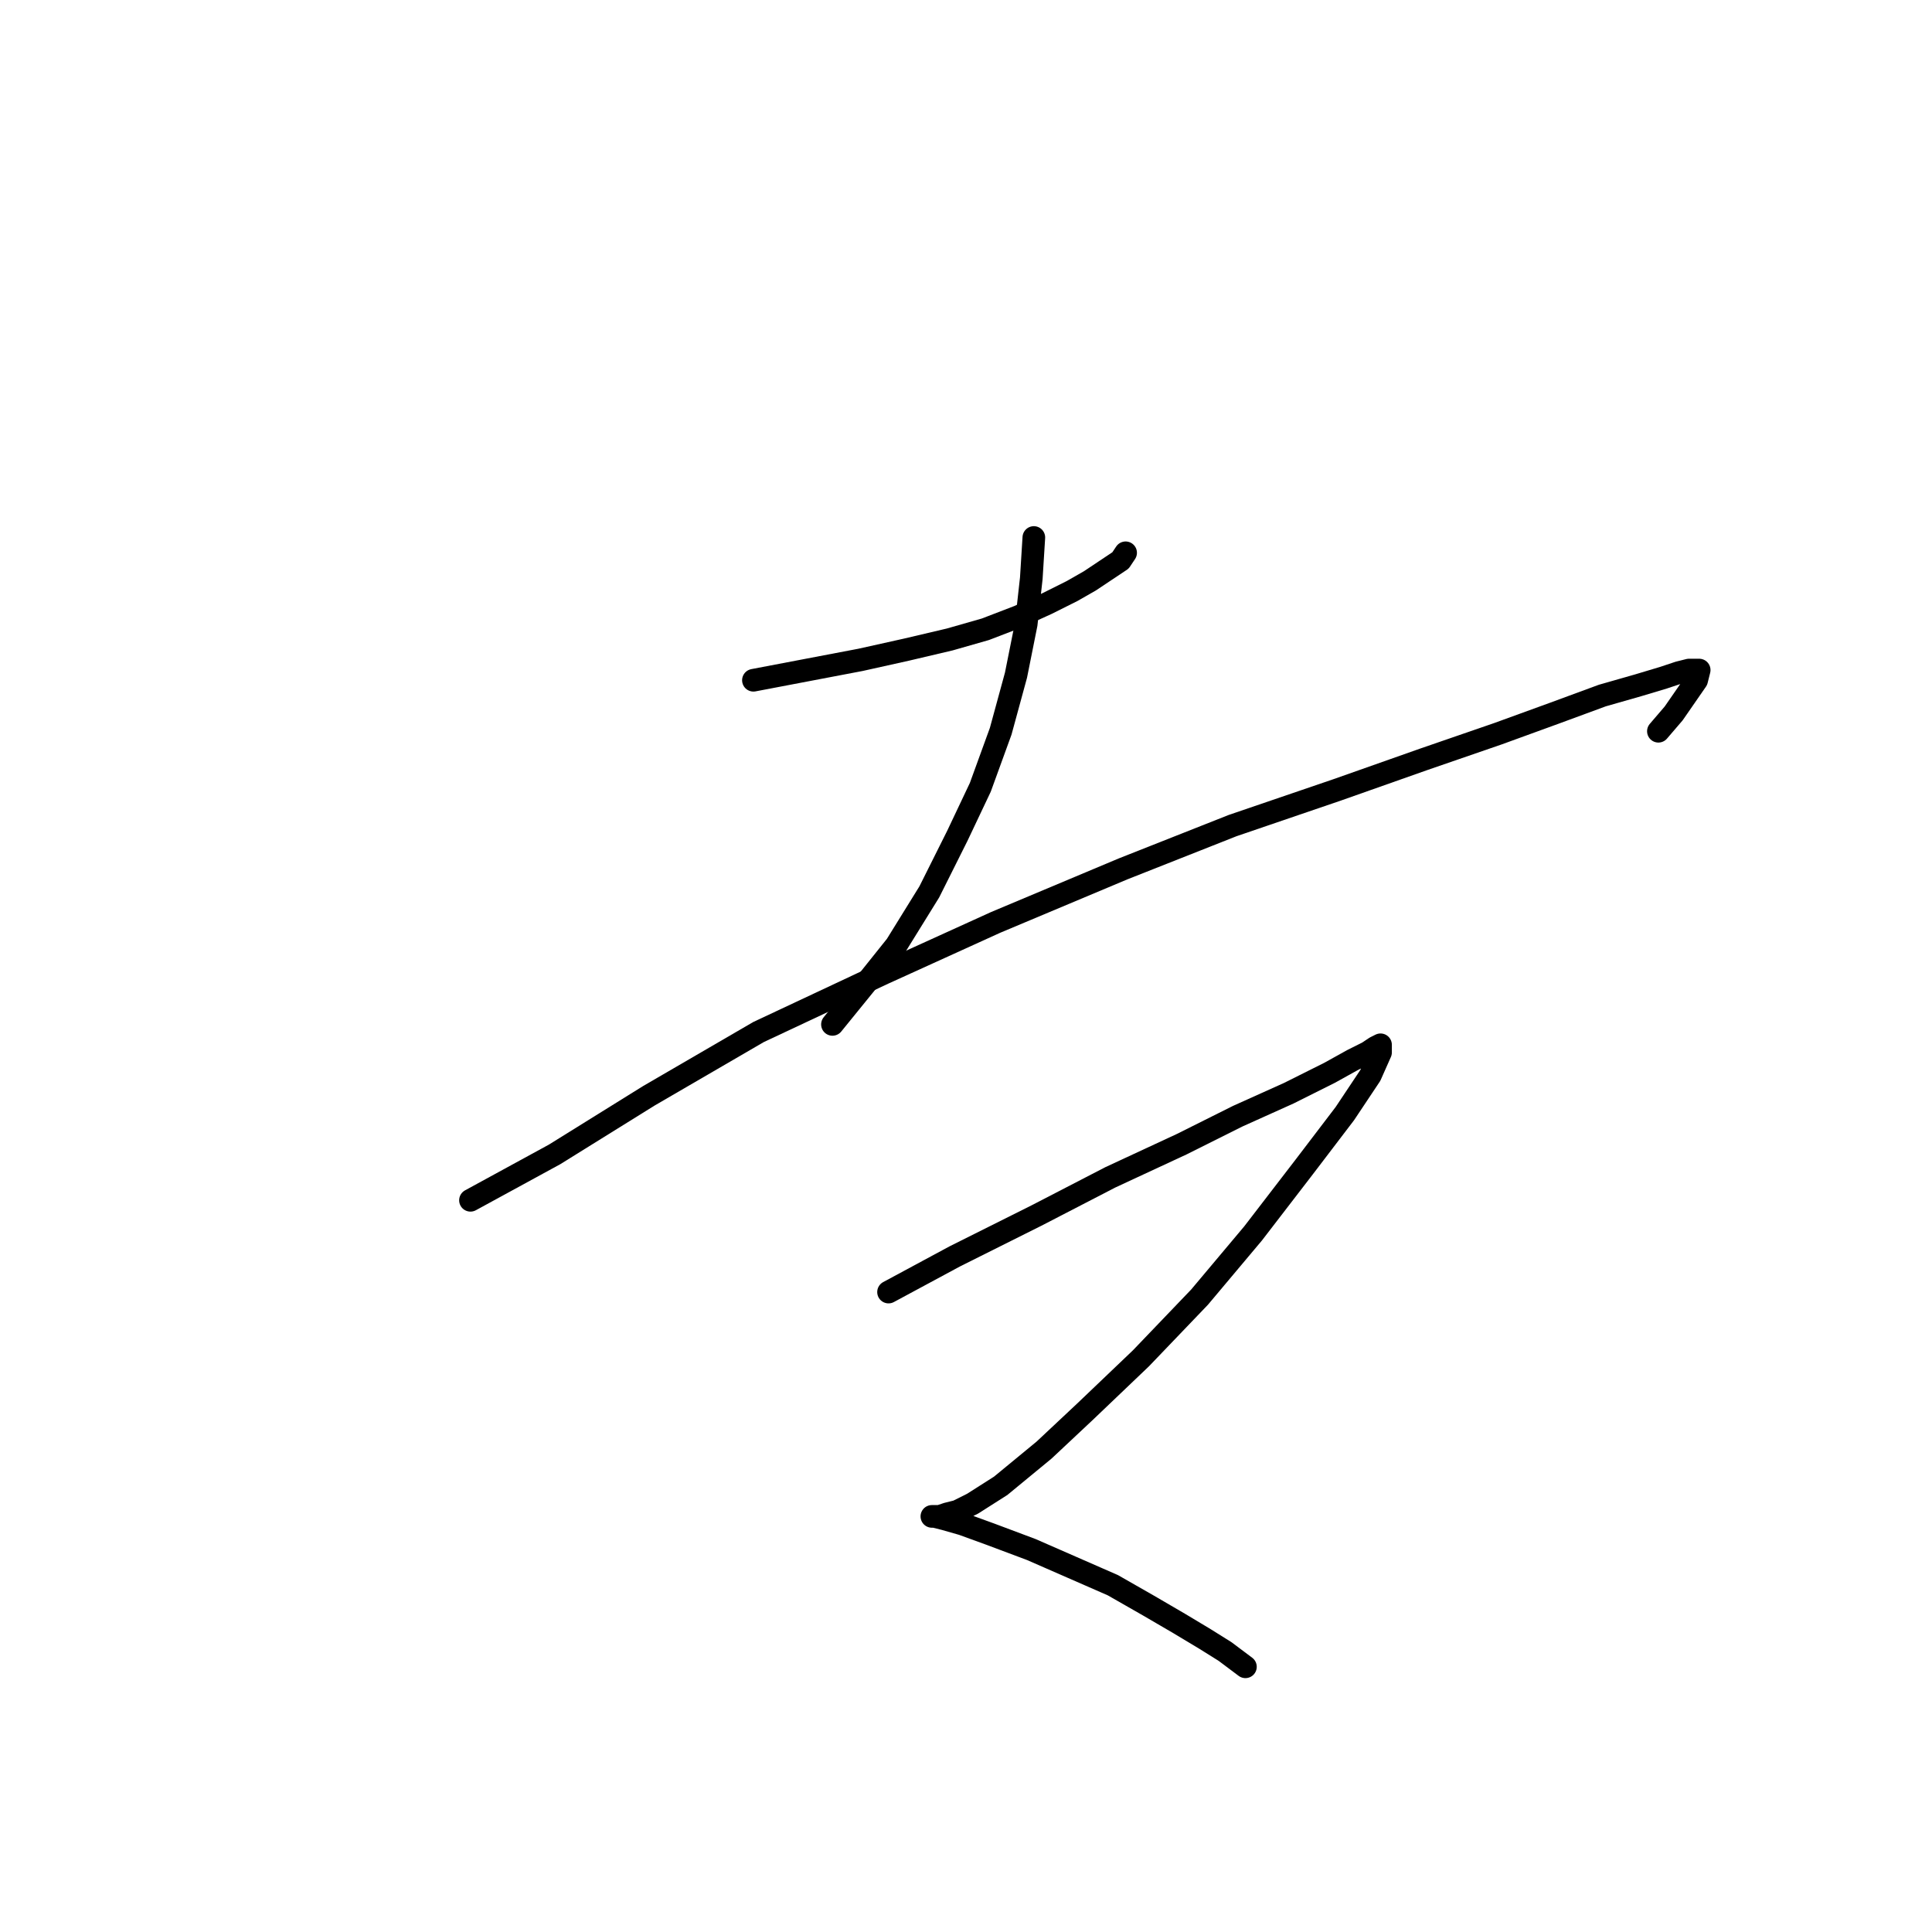 <?xml version="1.0" standalone="no"?>
    <svg width="256" height="256" xmlns="http://www.w3.org/2000/svg" version="1.1">
    <polyline stroke="black" stroke-width="3" stroke-linecap="round" fill="transparent" stroke-linejoin="round" points="99.833 90.137 106.927 88.786 114.02 87.435 120.1 86.084 125.843 84.733 130.572 83.381 134.963 81.693 138.678 80.004 142.056 78.315 144.421 76.964 146.447 75.612 148.474 74.261 149.15 73.248 149.15 73.248 " />
        <polyline stroke="black" stroke-width="3" stroke-linecap="round" fill="transparent" stroke-linejoin="round" points="136.989 71.221 136.652 76.626 135.976 82.706 134.625 89.462 132.598 96.893 129.896 104.324 126.856 110.742 123.14 118.173 118.749 125.266 114.696 130.333 110.305 135.738 110.305 135.738 " />
        <polyline stroke="black" stroke-width="3" stroke-linecap="round" fill="transparent" stroke-linejoin="round" points="62.34 159.045 73.486 152.965 85.984 145.195 100.509 136.751 117.06 128.982 131.923 122.226 148.812 115.133 163.336 109.391 177.185 104.662 188.67 100.608 198.466 97.23 205.897 94.528 212.315 92.164 217.044 90.813 220.422 89.799 222.448 89.124 223.799 88.786 224.813 88.786 225.151 88.786 224.813 90.137 221.773 94.528 219.746 96.893 219.746 96.893 " />
        <polyline stroke="black" stroke-width="3" stroke-linecap="round" fill="transparent" stroke-linejoin="round" points="117.736 171.205 126.518 166.476 137.327 161.071 147.123 156.005 156.581 151.613 164.012 147.898 170.768 144.858 176.172 142.155 179.212 140.467 181.239 139.453 182.252 138.778 182.928 138.44 182.928 139.453 181.577 142.493 178.199 147.56 172.794 154.653 166.039 163.436 158.945 171.88 151.176 179.987 143.745 187.08 138.341 192.147 132.598 196.876 128.883 199.241 126.856 200.254 125.505 200.592 124.492 200.93 123.816 200.93 123.478 200.93 123.816 200.93 125.167 201.267 127.532 201.943 131.247 203.294 136.652 205.321 142.056 207.685 147.461 210.05 152.19 212.752 156.243 215.116 159.621 217.143 162.323 218.832 165.025 220.859 165.025 220.859 " />
        </svg>